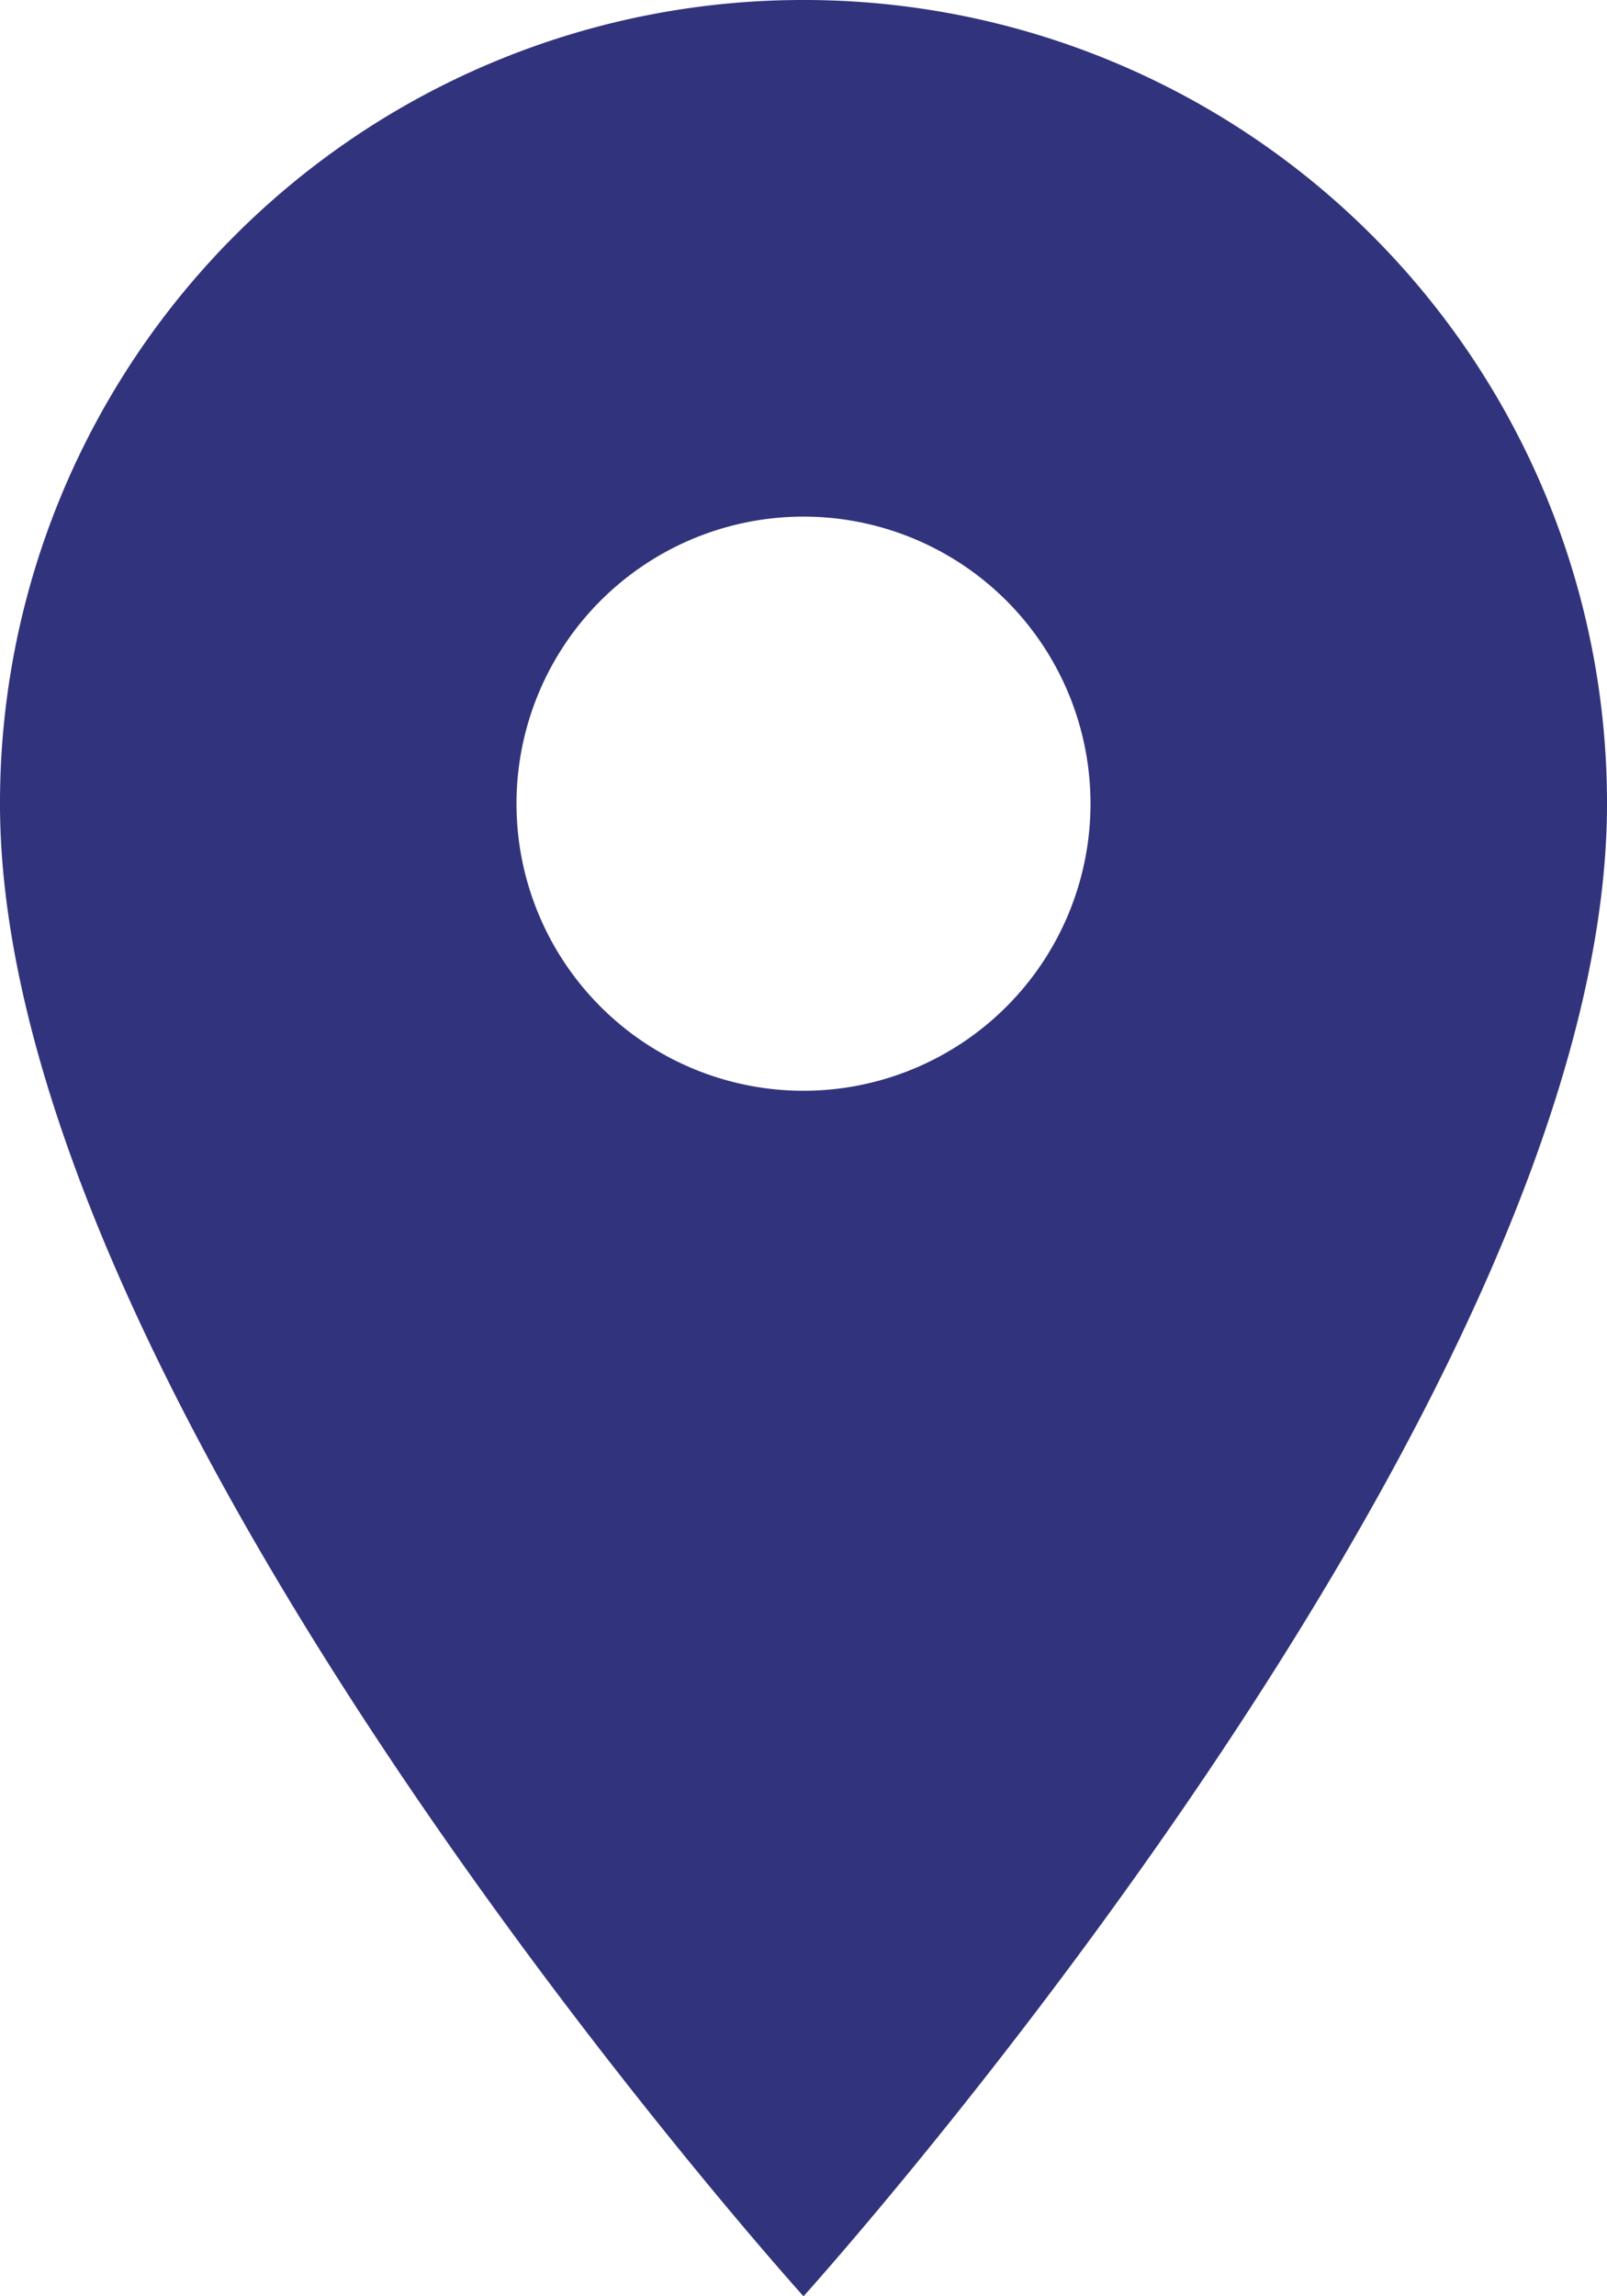 <svg xmlns="http://www.w3.org/2000/svg" width="18.55" height="26.5" viewBox="0 0 18.55 26.5">
  <path id="Icon_material-location-on" data-name="Icon material-location-on" d="M16.775,3A9.268,9.268,0,0,0,7.5,12.275c0,6.956,9.275,17.225,9.275,17.225S26.05,19.231,26.05,12.275A9.268,9.268,0,0,0,16.775,3Zm0,12.588a3.313,3.313,0,1,1,3.313-3.312A3.314,3.314,0,0,1,16.775,15.588Z" transform="translate(-7.5 -3)" fill="#31337c"/>
</svg>
